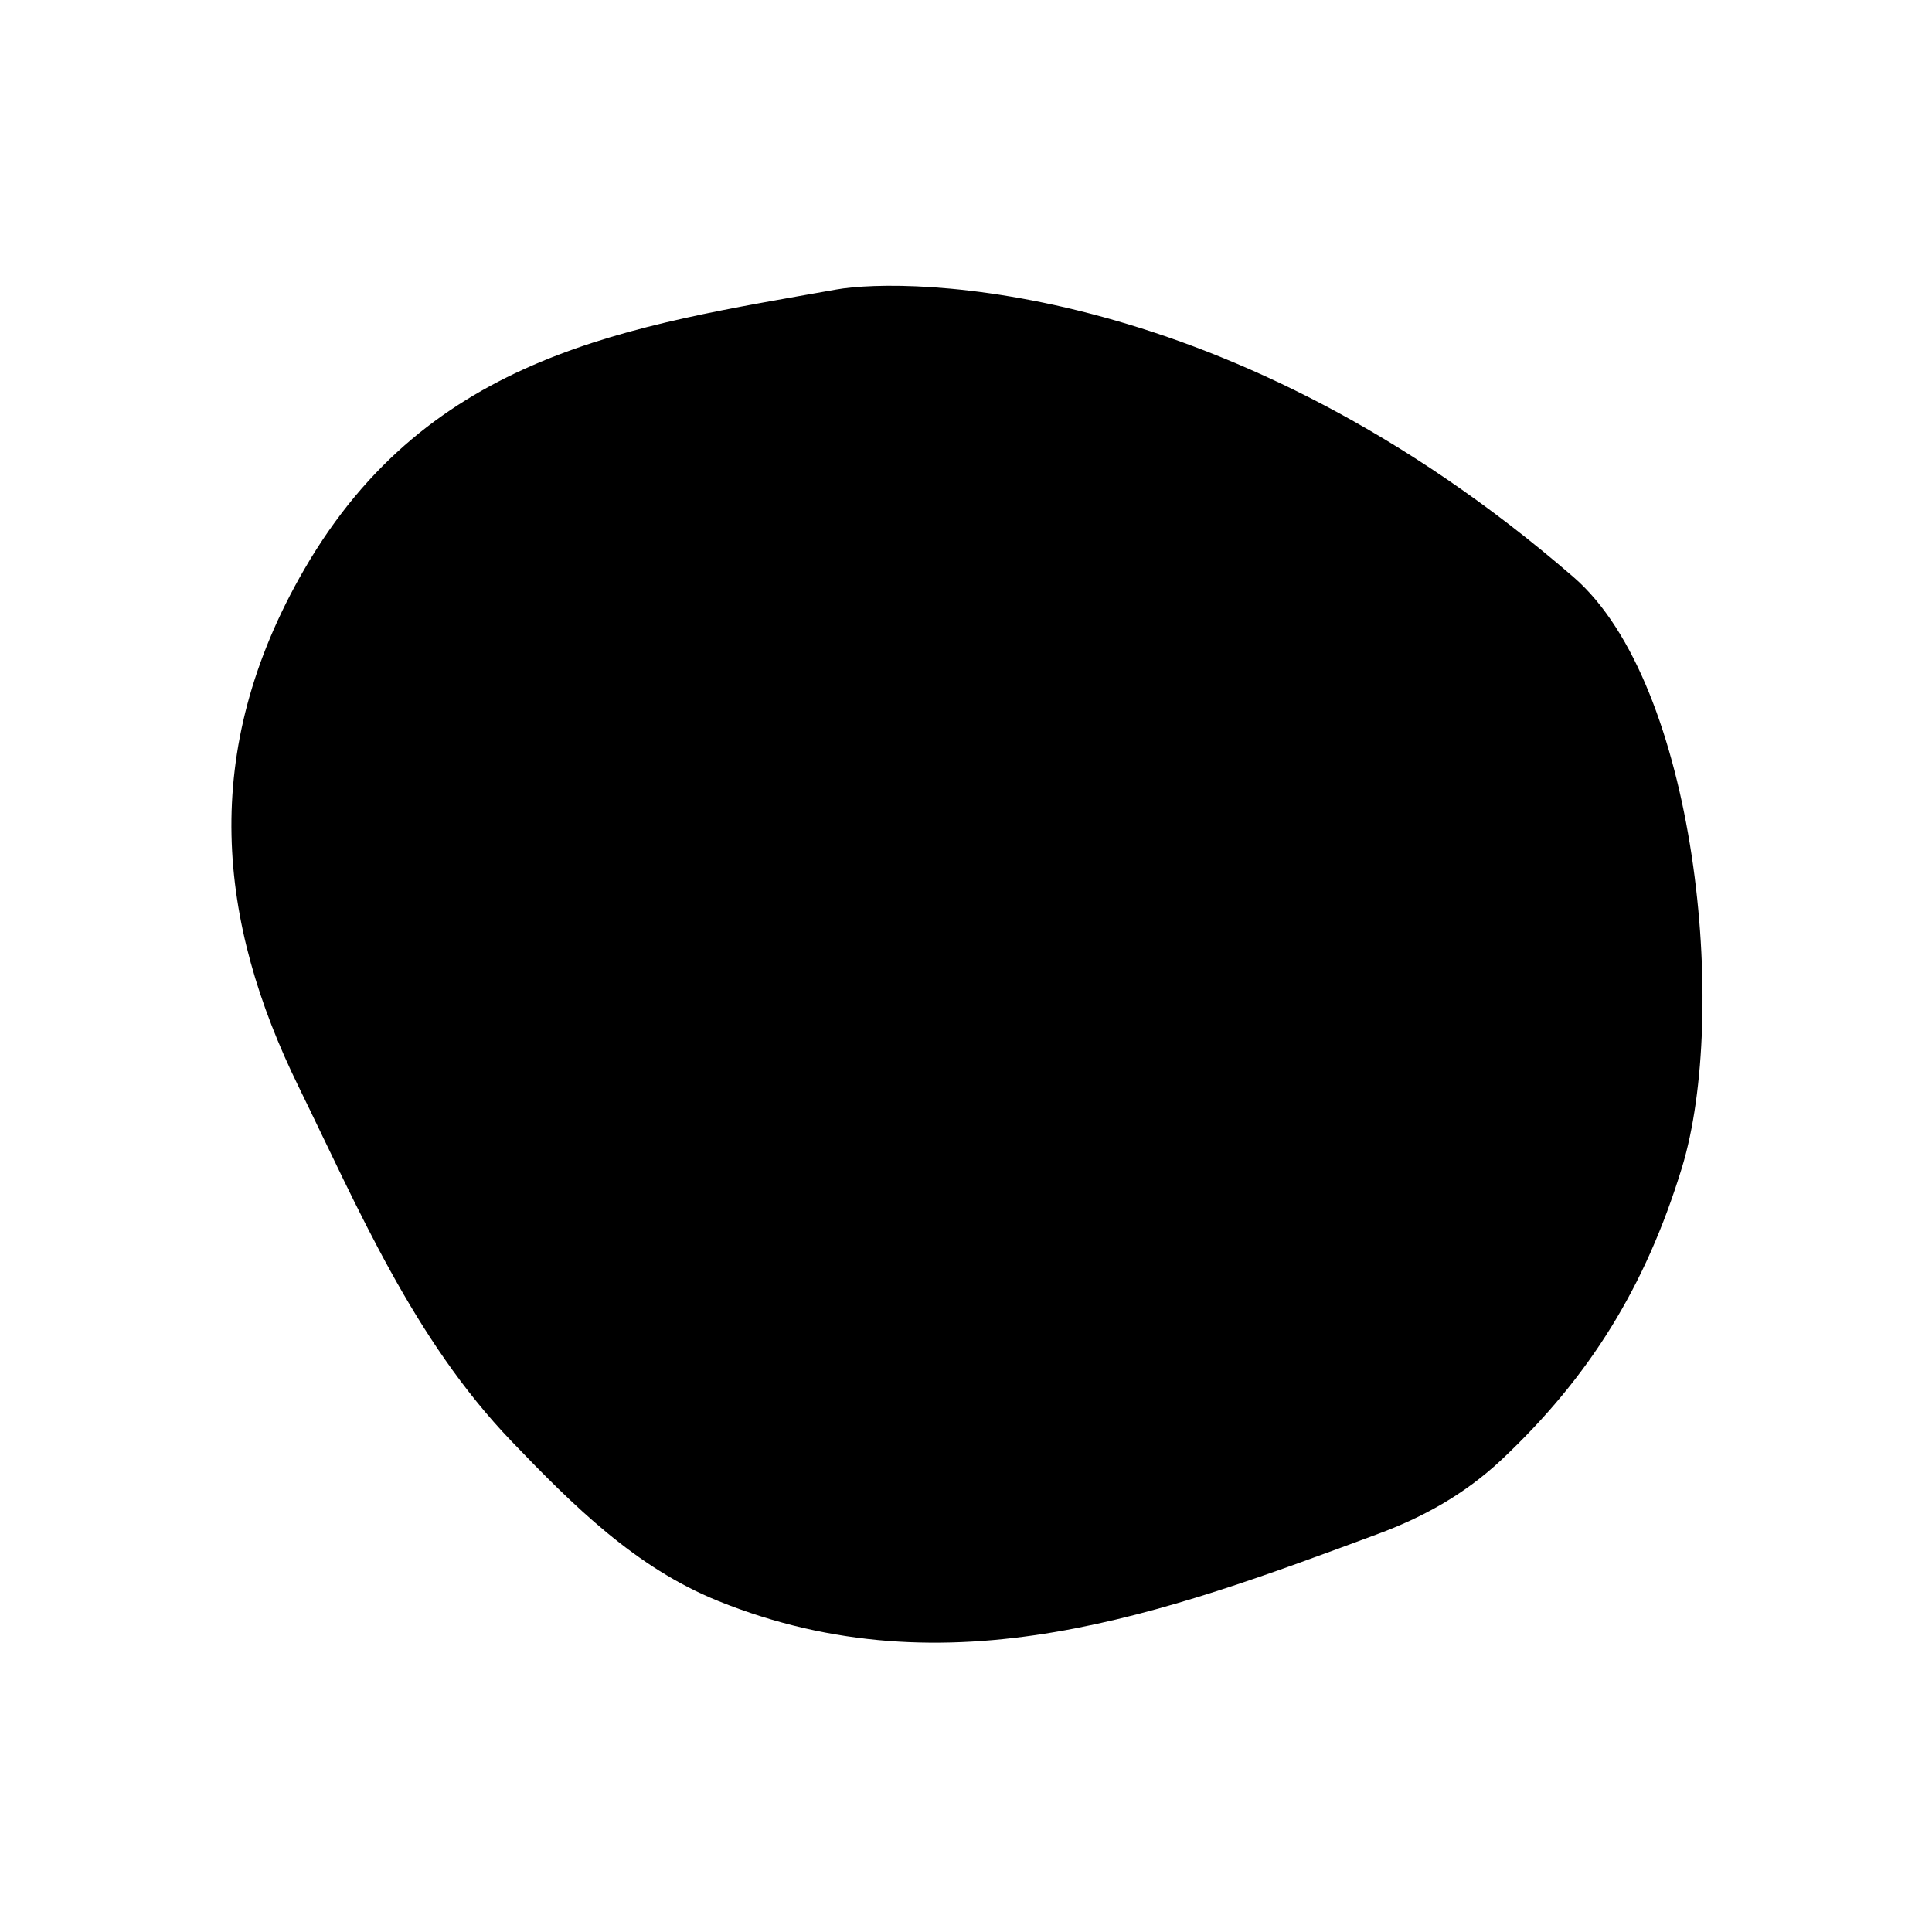<?xml version="1.0" encoding="UTF-8"?>
<svg
   xmlns:dc="http://purl.org/dc/elements/1.1/"
   xmlns:cc="http://creativecommons.org/ns#"
   xmlns:rdf="http://www.w3.org/1999/02/22-rdf-syntax-ns#"
   xmlns:svg="http://www.w3.org/2000/svg"
   xmlns="http://www.w3.org/2000/svg"
   viewBox="0 0 377.947 377.947"
   height="377.947"
   class="sphere-2"
   width="377.947"
   xml:space="preserve"
   id="svg2"
   version="1.1"><defs
     id="defs6" /><g
     transform="matrix(1.333,0,0,-1.333,0,377.947)"
     id="g10"><g
       transform="scale(0.1)"
       class="sphere-fill"
       id="g12"><path
         id="path14"
         style="fill-opacity:1;fill-rule:nonzero;stroke:none"
         d="m 2309.3,1988.33 c 181.17,-156.98 227.76,-642.09 158.93,-866.89 -53.46,-174.6 -135.29,-306.37 -263.85,-427.581 -55.93,-52.73 -118.32,-85.98 -181.8,-109.531 C 1709.15,468.031 1392.32,348.898 1053.64,485.93 932.613,534.891 841.336,625.719 750.914,719.922 606.359,870.512 525.895,1061.62 438.305,1240.34 c -118.035,240.87 -147.567,490.7 8.519,759.89 183.867,317.11 480.09,356.73 780.216,410.16 104.68,18.63 578.17,14.73 1082.26,-422.06" /></g></g></svg>